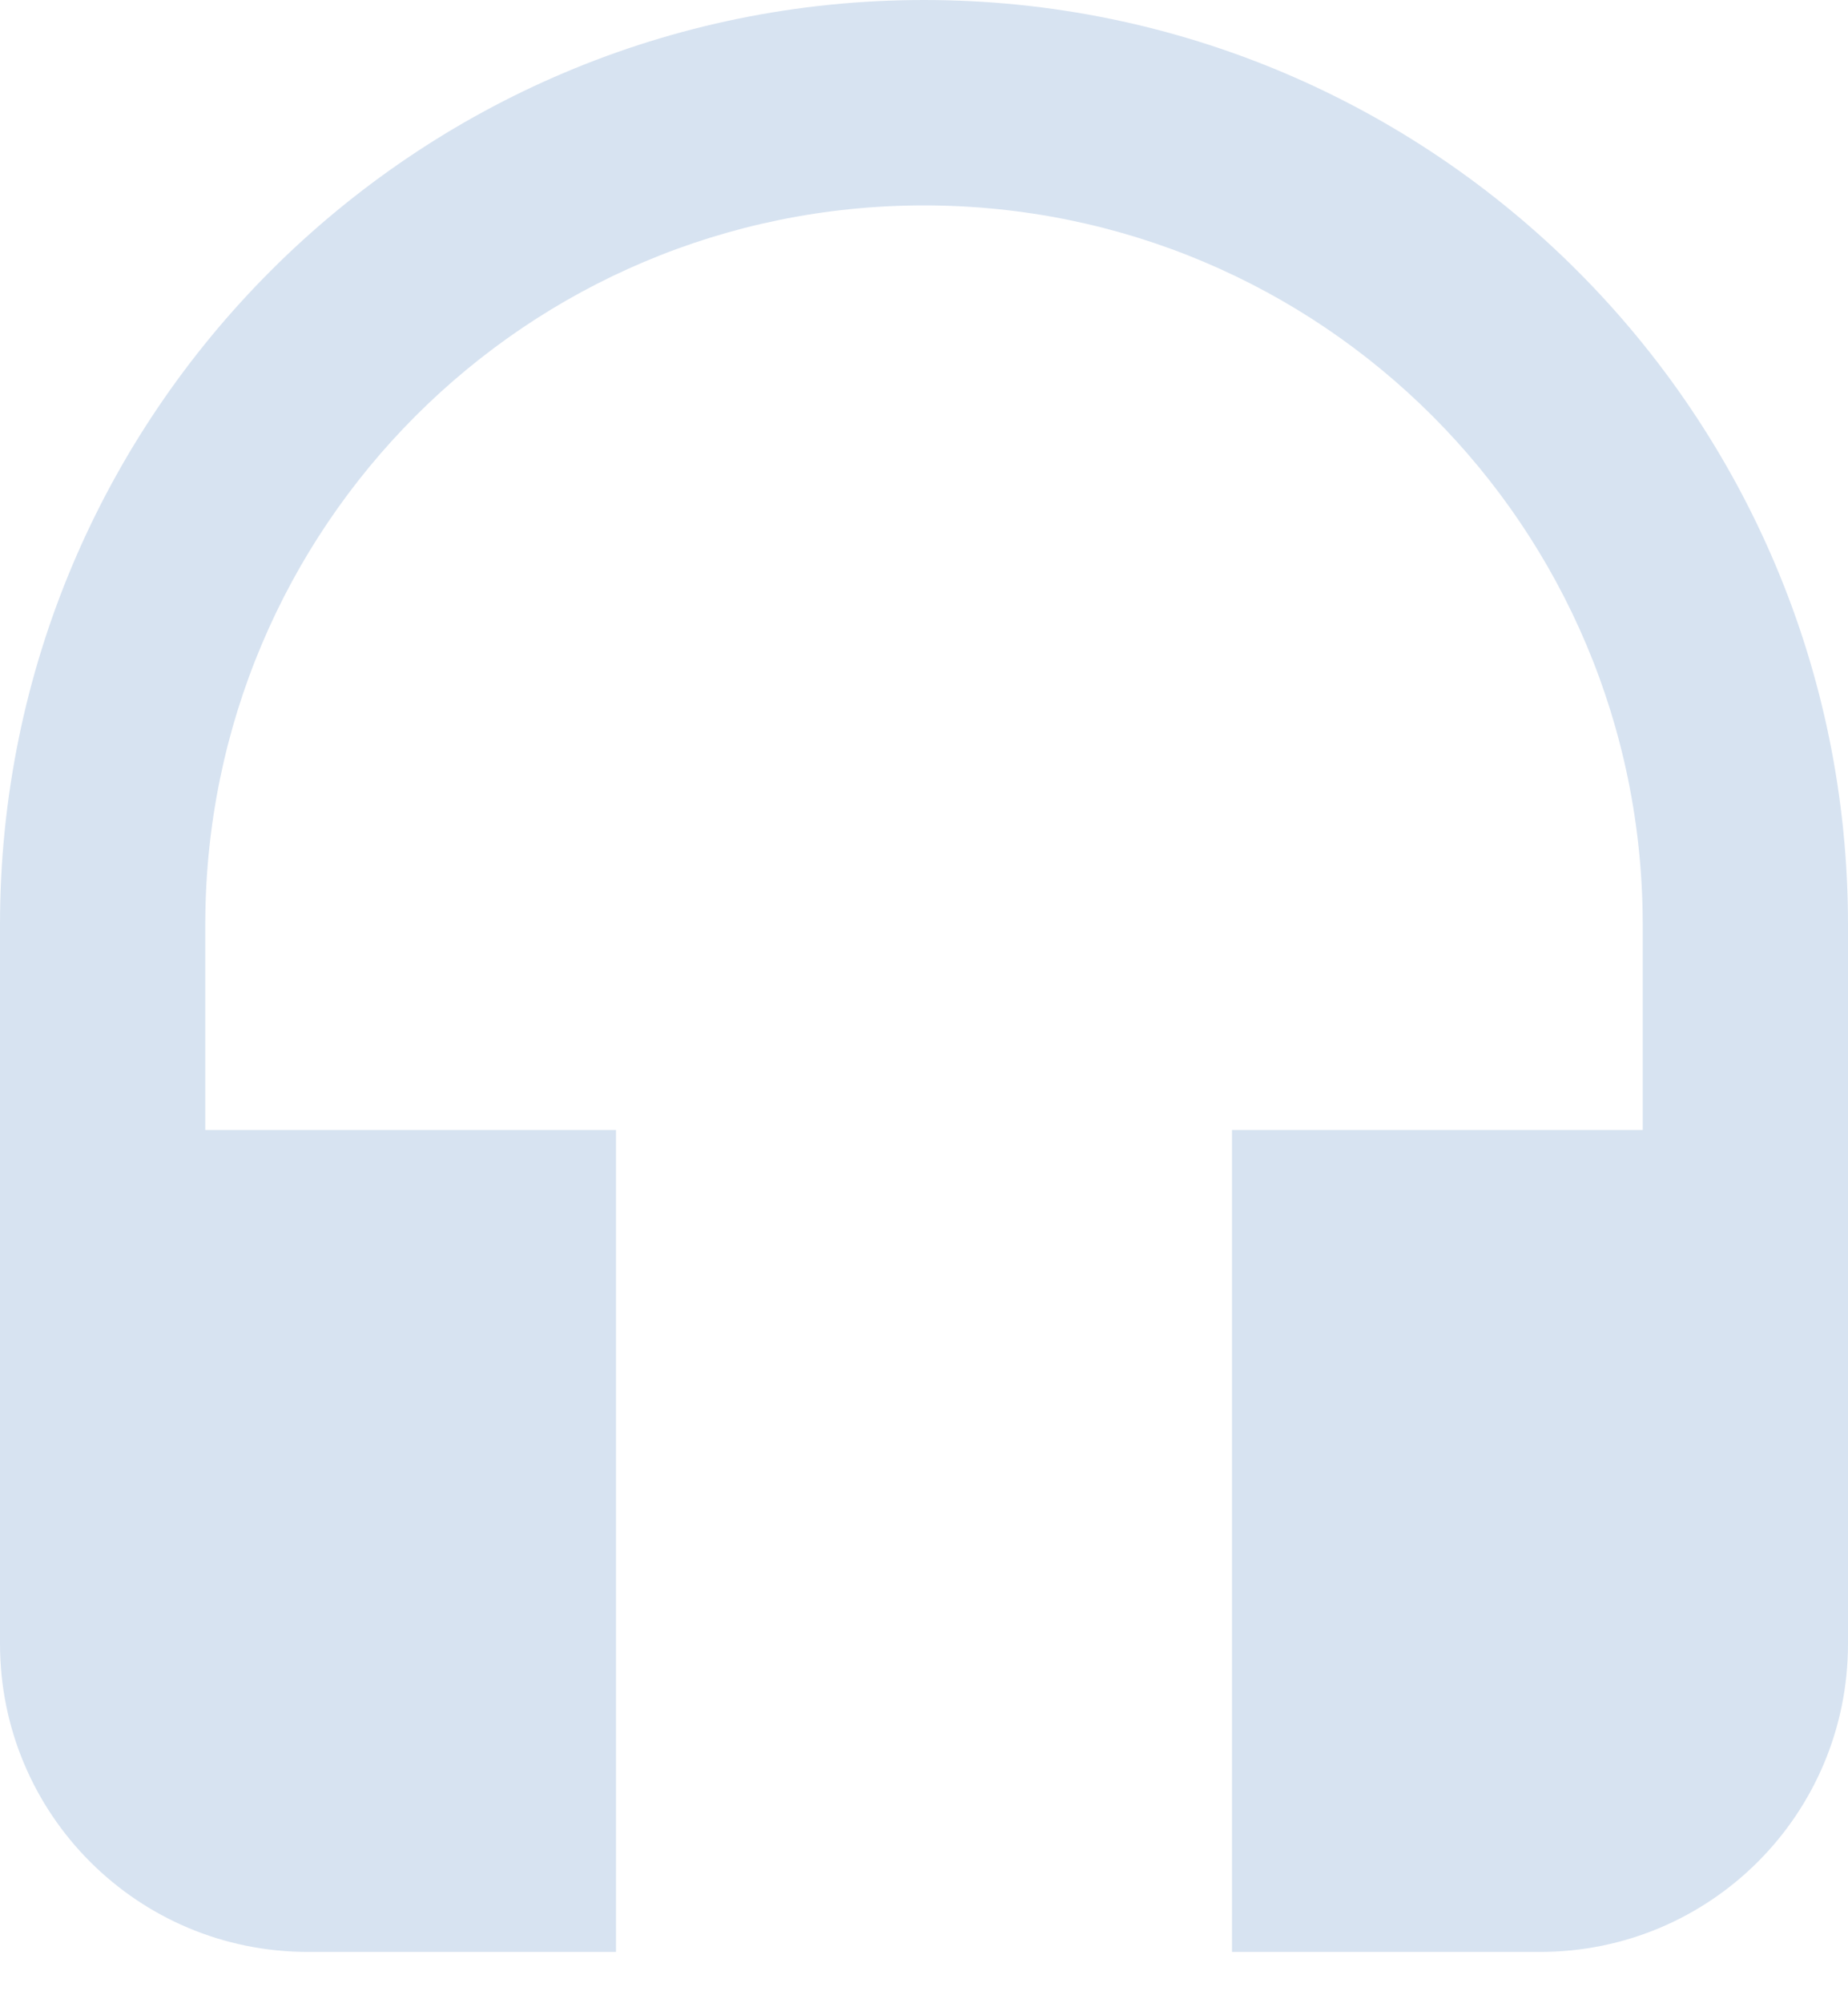 <svg width="12" height="13" viewBox="0 0 12 13" fill="none" xmlns="http://www.w3.org/2000/svg">
<path d="M6 0C2.687 0 0 2.687 0 6V10.667C0 11.773 0.893 12.667 2 12.667H4V7.333H1.333V6C1.333 3.42 3.42 1.333 6 1.333C8.58 1.333 10.667 3.42 10.667 6V7.333H8V12.667H10C11.107 12.667 12 11.773 12 10.667V6C12 2.687 9.313 0 6 0Z" fill="#D7E3F1"/>
</svg>
